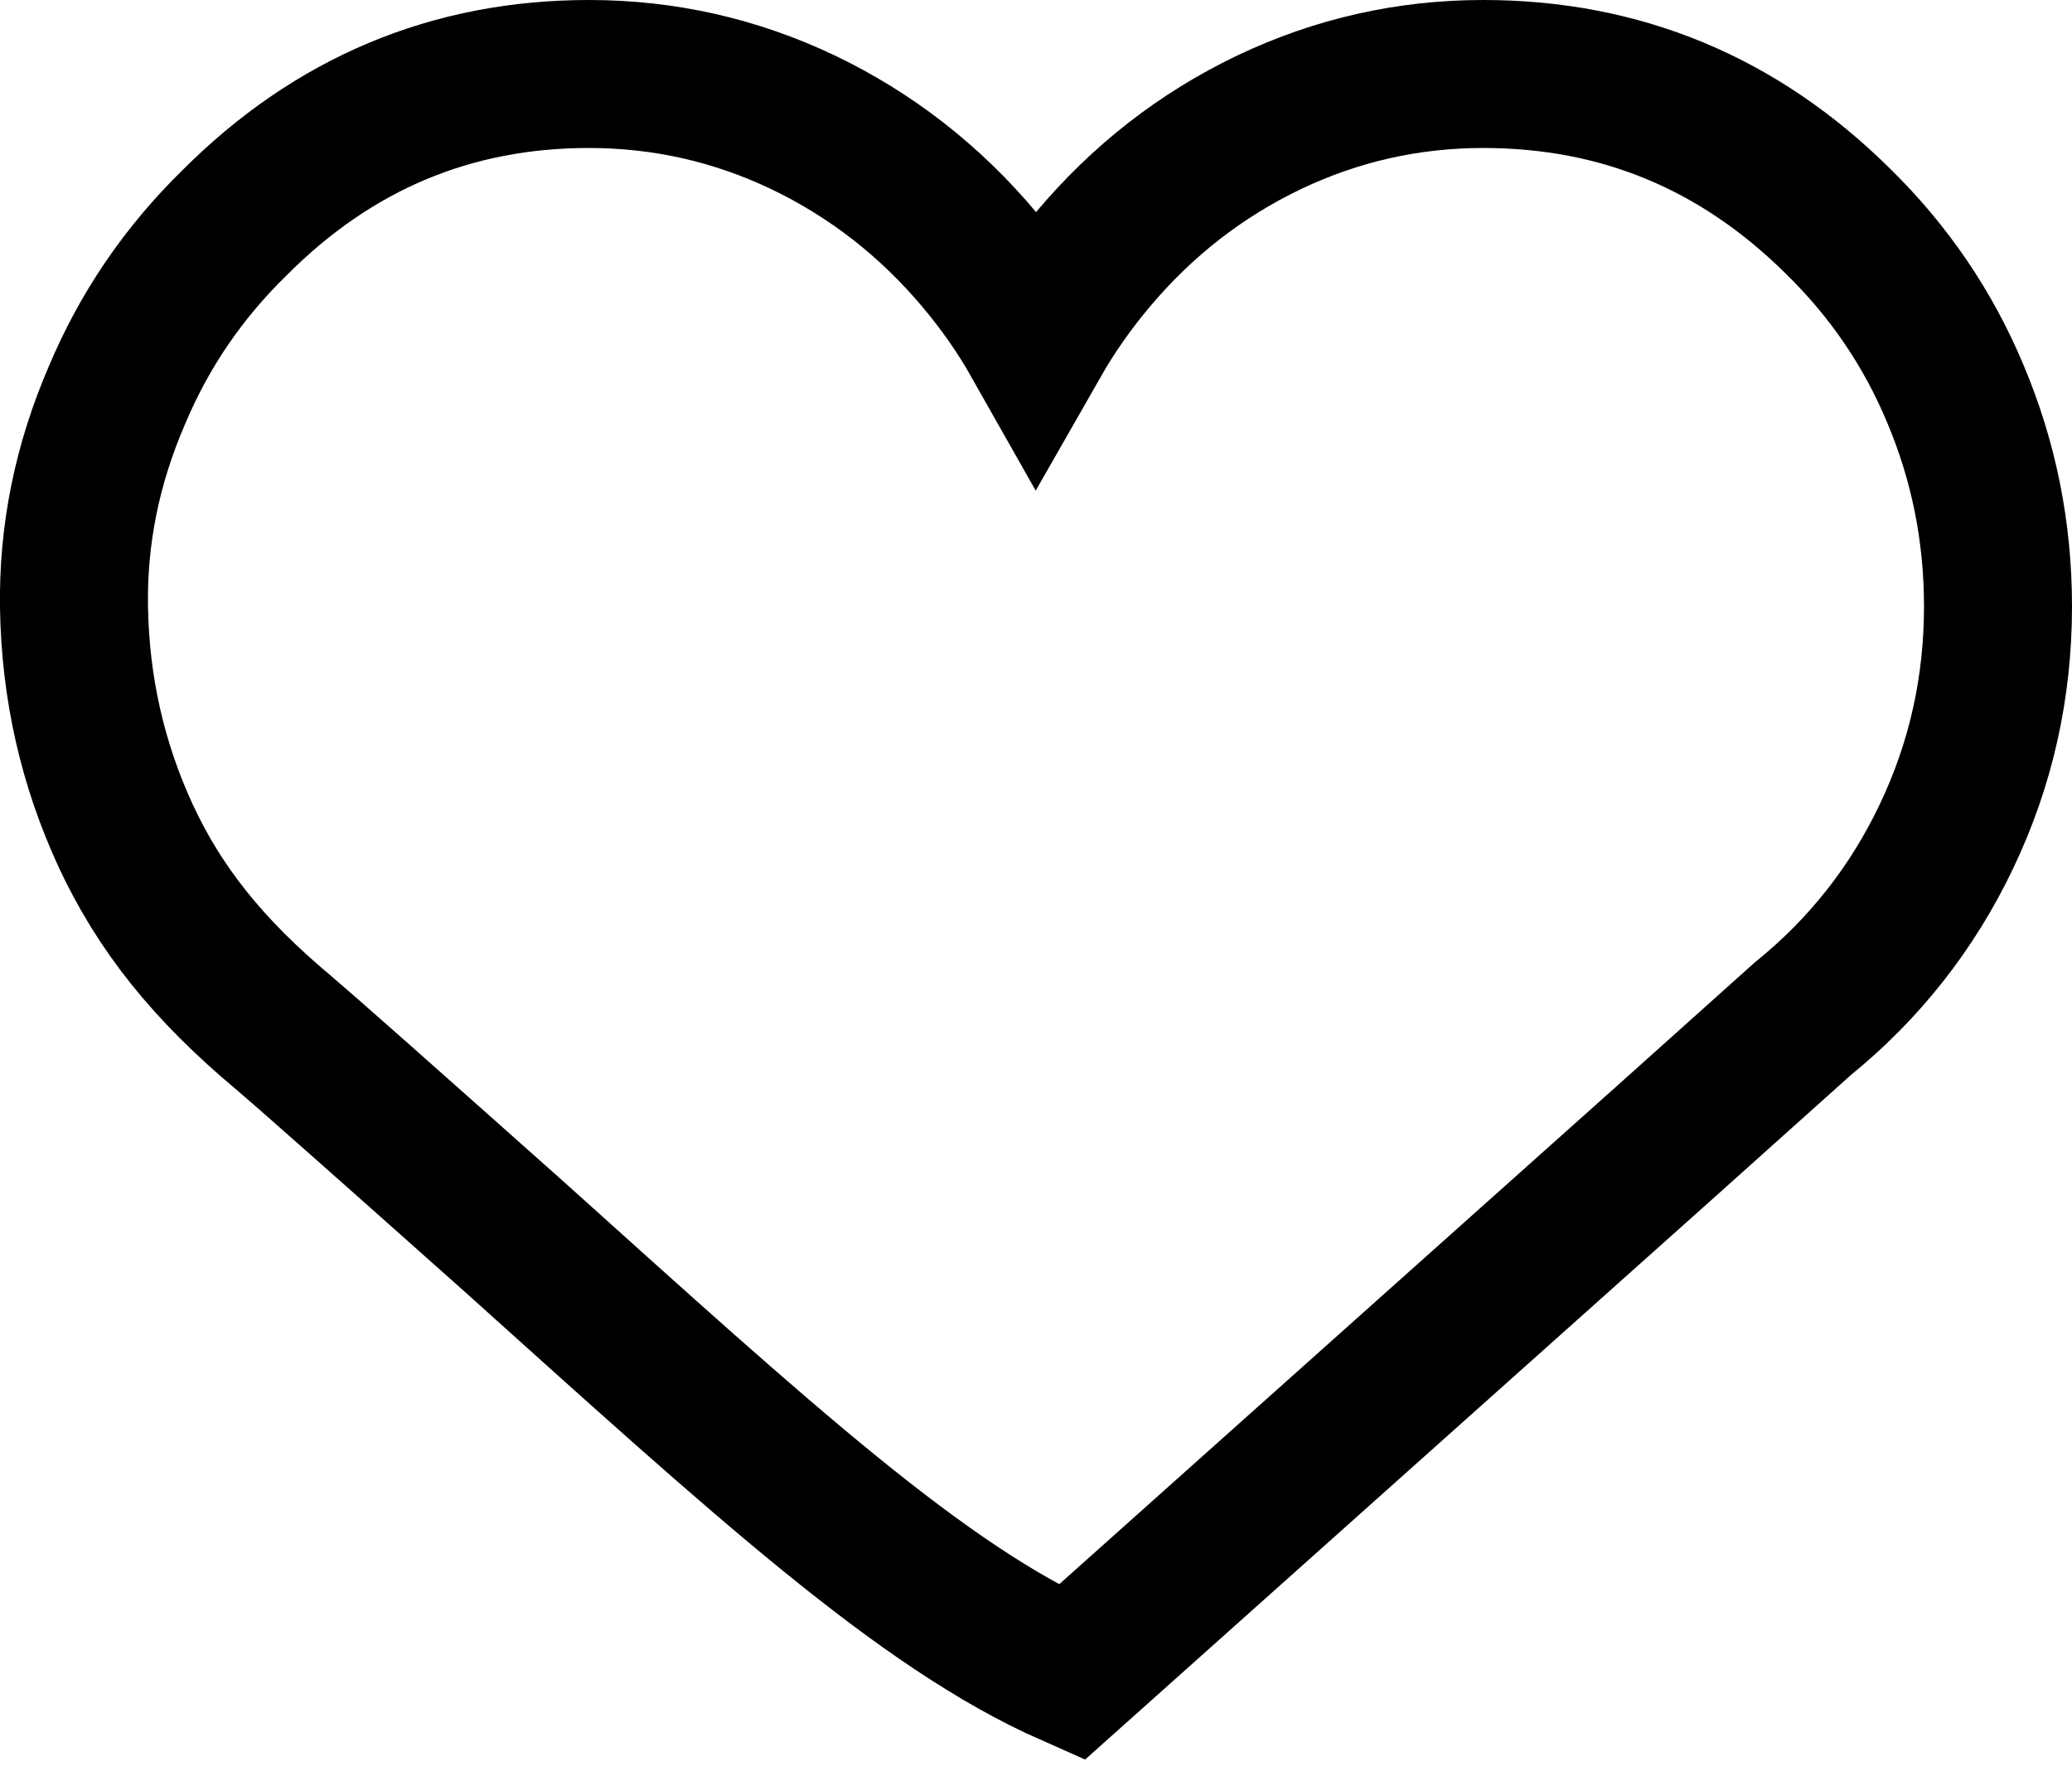 <?xml version="1.0" encoding="UTF-8"?>
<svg width="14px" height="12px" viewBox="0 0 14 12" version="1.1" xmlns="http://www.w3.org/2000/svg" xmlns:xlink="http://www.w3.org/1999/xlink">
    <title>icon-heart-unfilled</title>
    <g id="Design" stroke="none" stroke-width="1" fill="none" fill-rule="evenodd">
        <g id="icon-heart-unfilled" fill-rule="nonzero" stroke="#000000">
            <path d="M10.022,0.5 C10.952,0.5 11.75,0.832 12.42,1.496 C12.763,1.832 13.027,2.219 13.211,2.659 C13.404,3.115 13.5,3.595 13.5,4.098 C13.5,4.647 13.384,5.165 13.152,5.651 C12.921,6.136 12.597,6.547 12.181,6.884 C11.815,7.213 10.923,8.012 9.483,9.297 C8.392,10.272 7.644,10.94 7.239,11.302 C6.231,10.857 5.153,9.866 3.477,8.359 C2.569,7.55 2.05,7.091 1.921,6.982 C1.4,6.547 1.077,6.136 0.85,5.649 C0.625,5.163 0.509,4.649 0.5,4.104 C0.492,3.612 0.589,3.136 0.79,2.671 C0.974,2.233 1.237,1.845 1.585,1.505 C2.252,0.836 3.05,0.5 3.979,0.5 C4.487,0.5 4.969,0.609 5.425,0.826 C5.884,1.046 6.282,1.355 6.618,1.755 C6.764,1.929 6.892,2.112 7,2.303 C7.109,2.112 7.237,1.929 7.383,1.755 C7.719,1.355 8.116,1.046 8.576,0.826 C9.032,0.609 9.514,0.5 10.022,0.5 Z" id="icon"></path>
        </g>
    </g>
</svg>